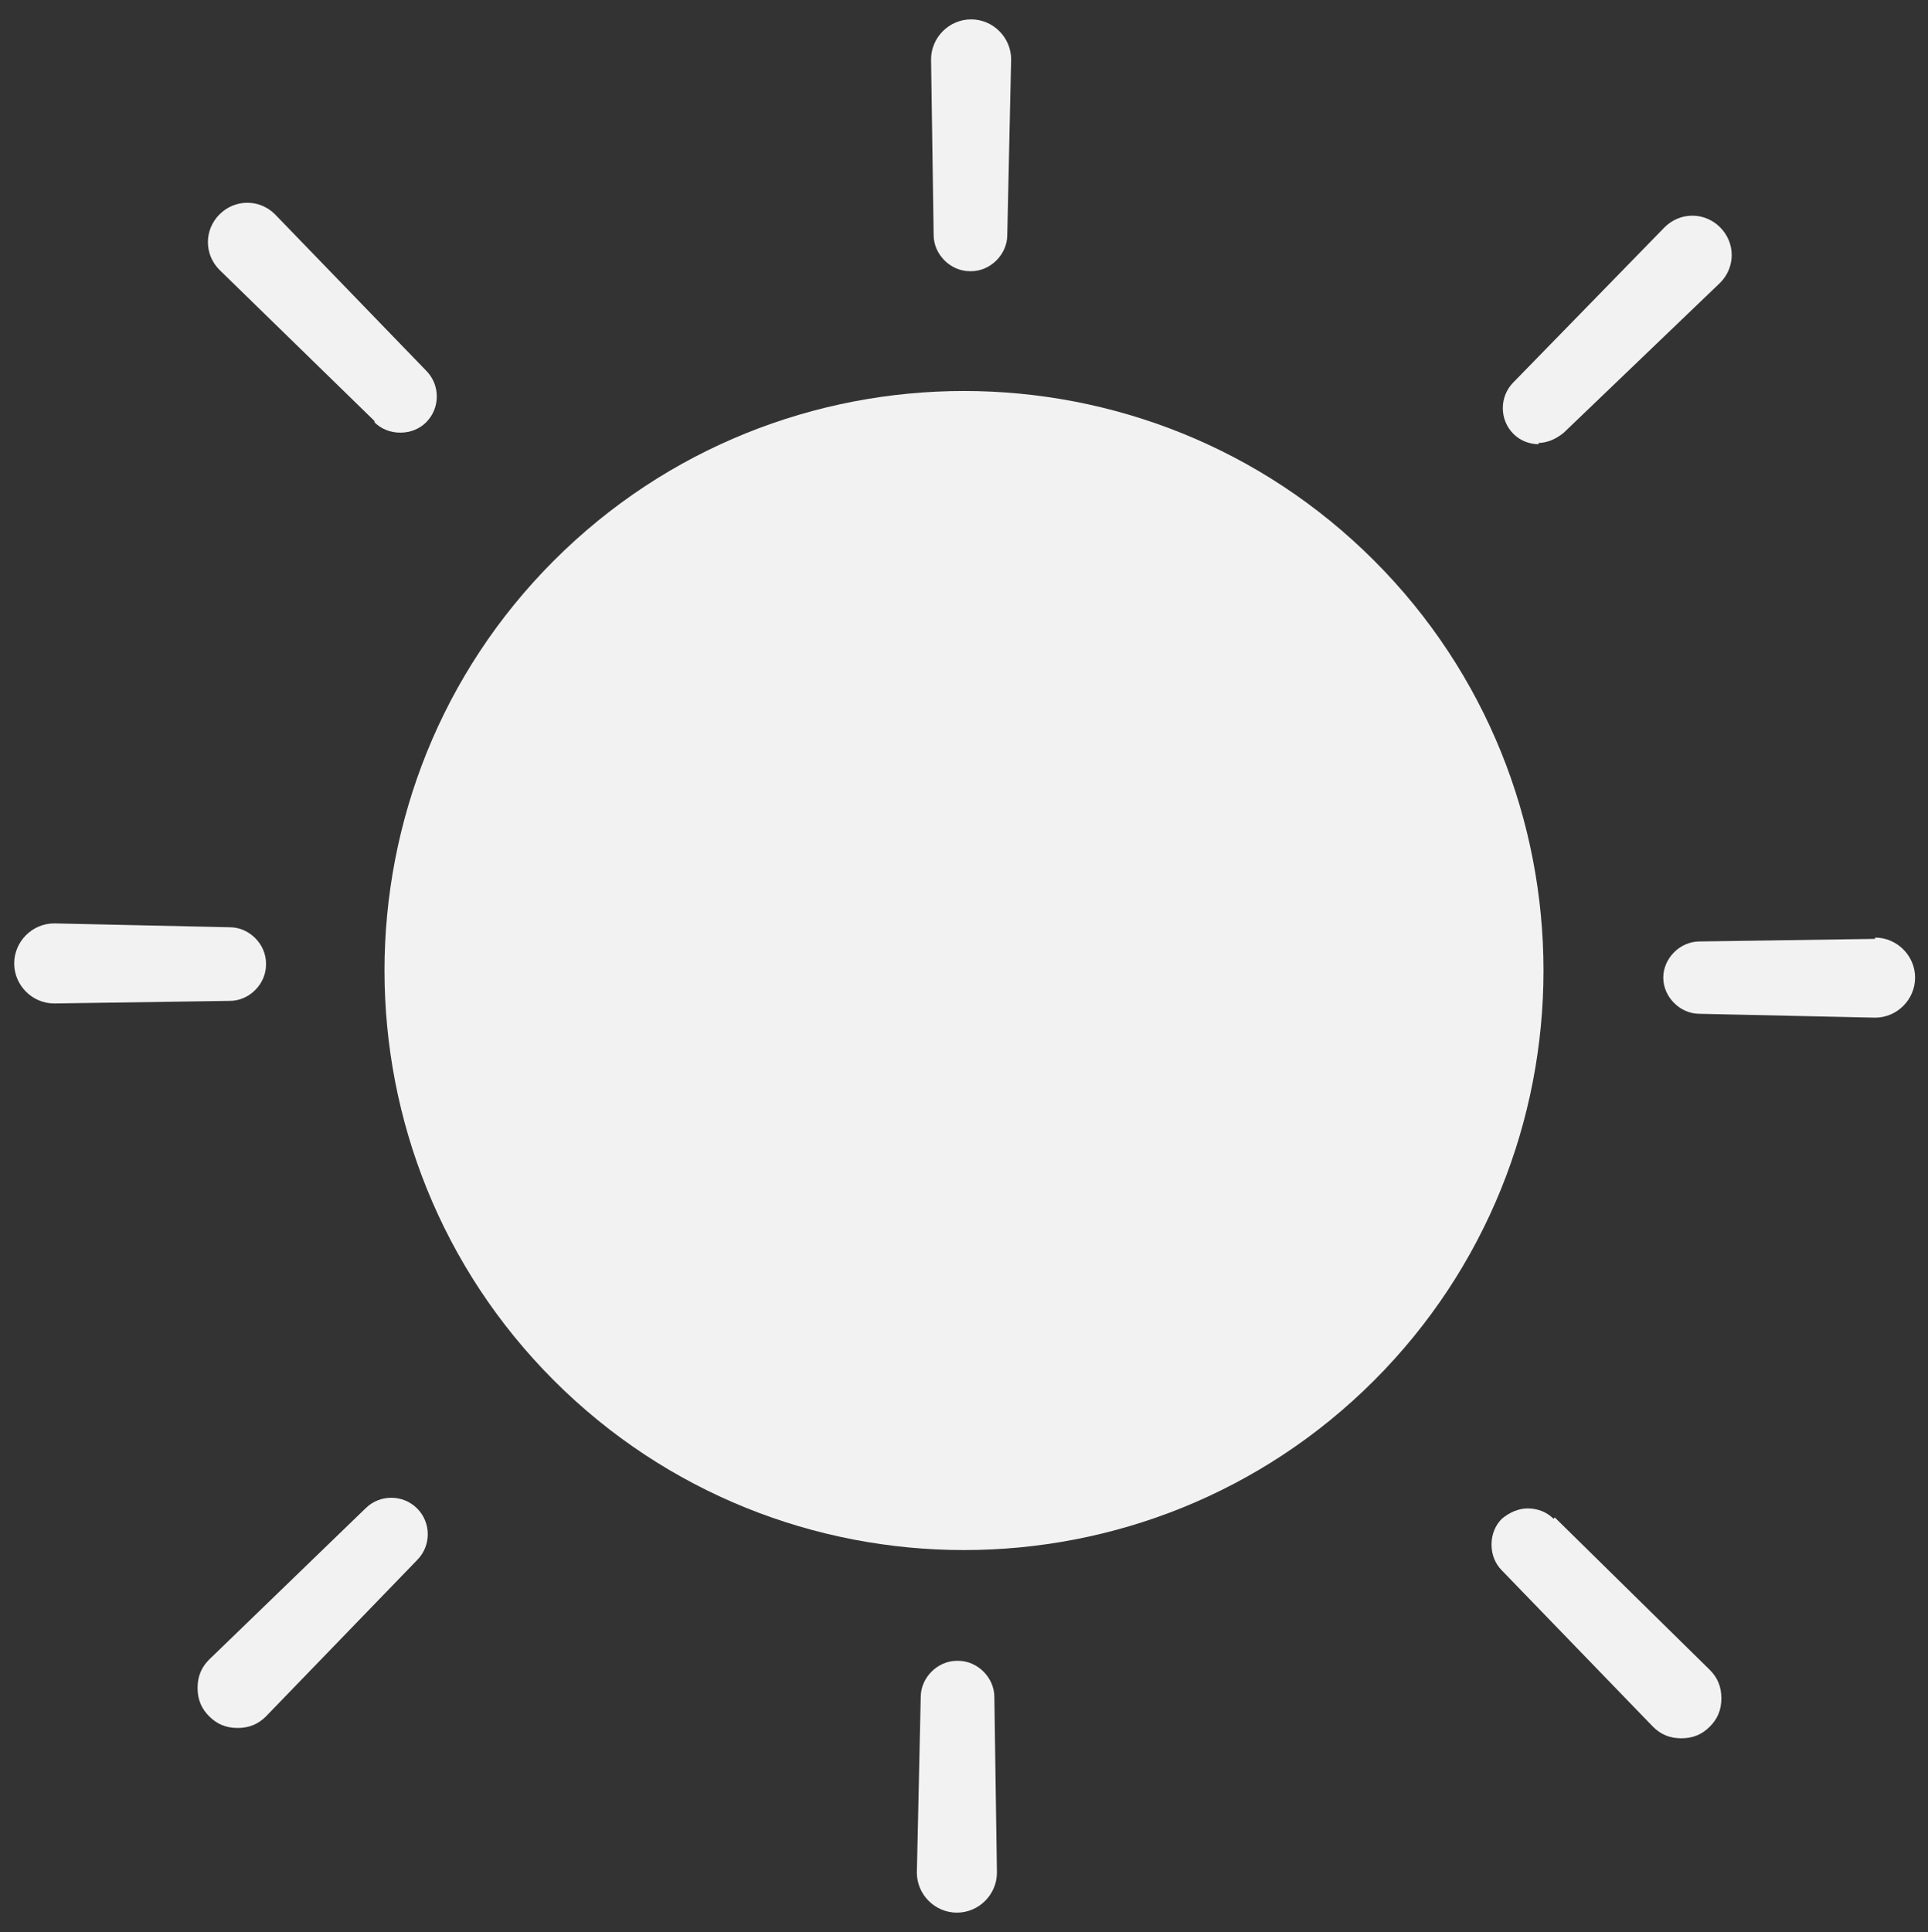 <?xml version="1.0" encoding="UTF-8"?><svg id="sun" xmlns="http://www.w3.org/2000/svg" viewBox="0 0 14.93 14.96"><rect x="0" y="0" width="14.93" height="14.96" fill="#333333" stroke="none"/><defs><style>.cls-1{fill:#f2f2f2;}</style></defs><path class="cls-1" d="M11.91,3.43c.07,0,.14-.03,.2-.08l1.21-1.16c.12-.12,.12-.31,0-.43-.12-.12-.31-.12-.43,0l-1.17,1.2c-.11,.11-.11,.29,0,.4,.05,.05,.12,.08,.2,.08Z"/><path class="cls-1" d="M7.52,2.1c.15,0,.28-.13,.28-.28l.03-1.36c0-.17-.14-.31-.31-.31s-.31,.14-.31,.31l.02,1.36c0,.15,.13,.28,.28,.28Z"/><path class="cls-1" d="M2.9,3.27c.05,.05,.12,.08,.2,.08s.15-.03,.2-.08c.11-.11,.11-.29,0-.4l-1.17-1.21c-.12-.12-.31-.12-.43,0-.12,.12-.12,.31,0,.43l1.2,1.17Z"/><path class="cls-1" d="M2.06,7.46c0-.15-.13-.28-.28-.28l-1.36-.03c-.17,0-.31,.14-.31,.31s.14,.31,.31,.31l1.36-.02c.15,0,.28-.13,.28-.28Z"/><path class="cls-1" d="M2.83,11.68l-1.21,1.17c-.06,.06-.09,.13-.09,.22s.03,.16,.09,.22c.06,.06,.13,.09,.22,.09s.16-.03,.22-.09l1.17-1.21c.11-.11,.11-.29,0-.4-.11-.11-.29-.11-.4,0Z"/><path class="cls-1" d="M7.41,12.86c-.15,0-.28,.13-.28,.28l-.03,1.36c0,.17,.14,.31,.31,.31s.31-.14,.31-.31l-.02-1.36c0-.15-.13-.28-.28-.28Z"/><path class="cls-1" d="M12.03,11.76c-.05-.05-.12-.08-.2-.08h0c-.07,0-.14,.03-.2,.08-.05,.05-.08,.12-.08,.2s.03,.15,.08,.2l1.17,1.21c.06,.06,.13,.09,.22,.09s.16-.03,.22-.09c.06-.06,.09-.13,.09-.22s-.03-.16-.09-.22l-1.2-1.18Z"/><path class="cls-1" d="M14.52,7.27l-1.36,.02c-.15,0-.28,.13-.28,.28s.13,.28,.28,.28l1.36,.03c.17,0,.31-.14,.31-.31s-.14-.31-.31-.31Z"/><path class="cls-1" d="M10.64,4.34c-1.75-1.75-4.6-1.75-6.35,0-1.75,1.75-1.75,4.6,0,6.35,1.75,1.75,4.6,1.75,6.35,0,1.75-1.75,1.75-4.6,0-6.35Z"/></svg>